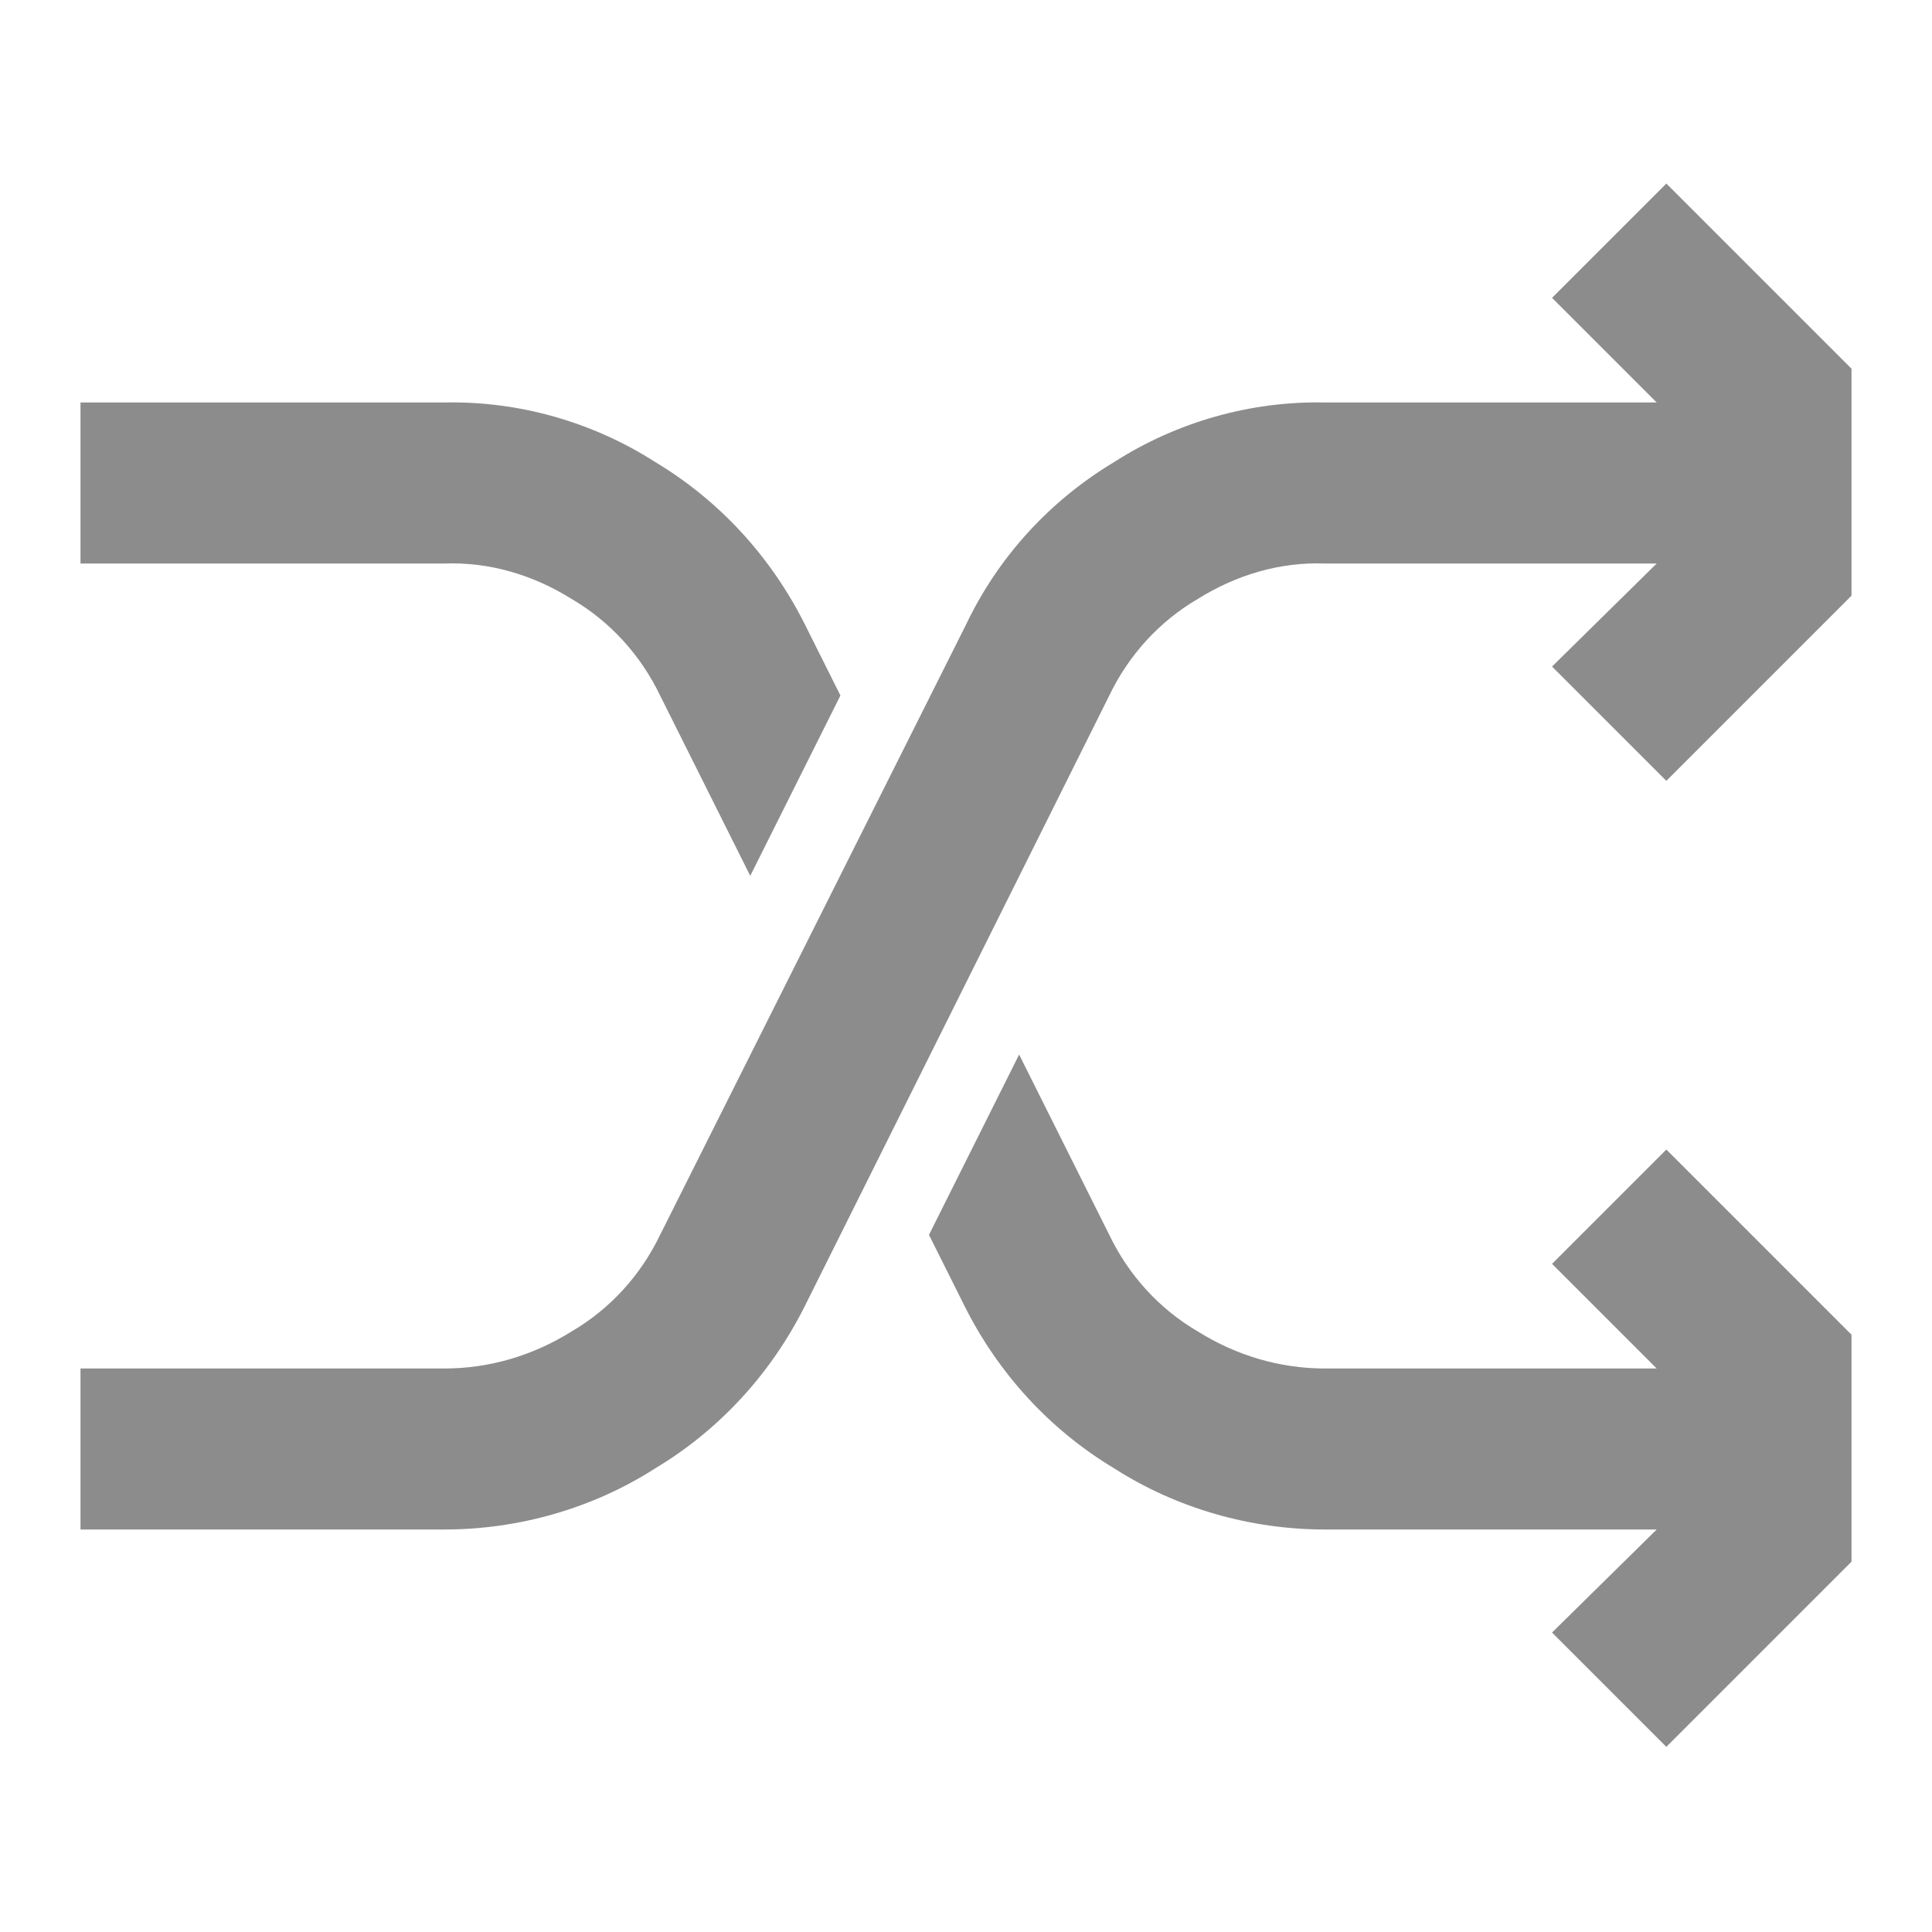 <svg width="12" height="12" viewBox="0 0 12 12" fill="none" xmlns="http://www.w3.org/2000/svg" xmlns:xlink="http://www.w3.org/1999/xlink">
	<desc>
			Created with Pixso.
	</desc>
	<defs>
		<clipPath id="clip1_549">
			<rect id="shuffle 1" rx="0" width="11" height="11" transform="translate(0.5 0.5)" fill="white" fill-opacity="0"/>
		</clipPath>
	</defs>
	<rect id="shuffle 1" rx="0" width="11" height="11" transform="translate(0.5 0.5)" fill="#FFFFFF" fill-opacity="0"/>
	<g clip-path="url(#clip1_549)">
		<path id="Vector" d="M4.1 4.32L4.66 5.44L5.22 4.32L5 3.88C4.79 3.46 4.47 3.11 4.07 2.87C3.68 2.62 3.22 2.49 2.76 2.5L0 2.5L0 3.5L2.76 3.5C3.04 3.49 3.31 3.57 3.55 3.72C3.79 3.86 3.98 4.07 4.1 4.32Z" fill="#8C8C8C" fill-opacity="1" fill-rule="nonzero"/>
		<path id="Vector" d="M10.35 7.14L9.64 7.85L10.29 8.5L8.23 8.5C7.95 8.5 7.68 8.42 7.44 8.27C7.2 8.13 7.01 7.92 6.89 7.67L6.33 6.55L5.77 7.67L5.99 8.11C6.2 8.53 6.52 8.88 6.92 9.12C7.31 9.37 7.77 9.5 8.23 9.5L10.29 9.5L9.64 10.14L10.35 10.85L11.85 9.35C11.89 9.3 11.93 9.25 11.96 9.19C11.98 9.13 11.99 9.06 11.99 9C11.99 8.93 11.98 8.86 11.96 8.8C11.93 8.74 11.89 8.69 11.85 8.64L10.35 7.14Z" fill="#8C8C8C" fill-opacity="1" fill-rule="nonzero"/>
		<path id="Vector" d="M11.85 2.64L10.35 1.14L9.64 1.85L10.29 2.5L8.23 2.5C7.77 2.49 7.31 2.62 6.92 2.87C6.52 3.11 6.2 3.46 6 3.88L4.1 7.67C3.98 7.92 3.79 8.13 3.55 8.27C3.31 8.42 3.04 8.5 2.76 8.5L0 8.5L0 9.5L2.76 9.5C3.22 9.5 3.68 9.37 4.07 9.12C4.47 8.88 4.79 8.53 5 8.11L6.89 4.32C7.01 4.07 7.2 3.86 7.44 3.72C7.68 3.57 7.95 3.49 8.23 3.5L10.29 3.5L9.64 4.14L10.35 4.85L11.85 3.35C11.9 3.3 11.93 3.25 11.96 3.19C11.98 3.13 12 3.06 12 3C12 2.93 11.98 2.86 11.96 2.8C11.93 2.74 11.9 2.69 11.85 2.64Z" fill="#8C8C8C" fill-opacity="1" fill-rule="nonzero"/>
	</g>
</svg>
